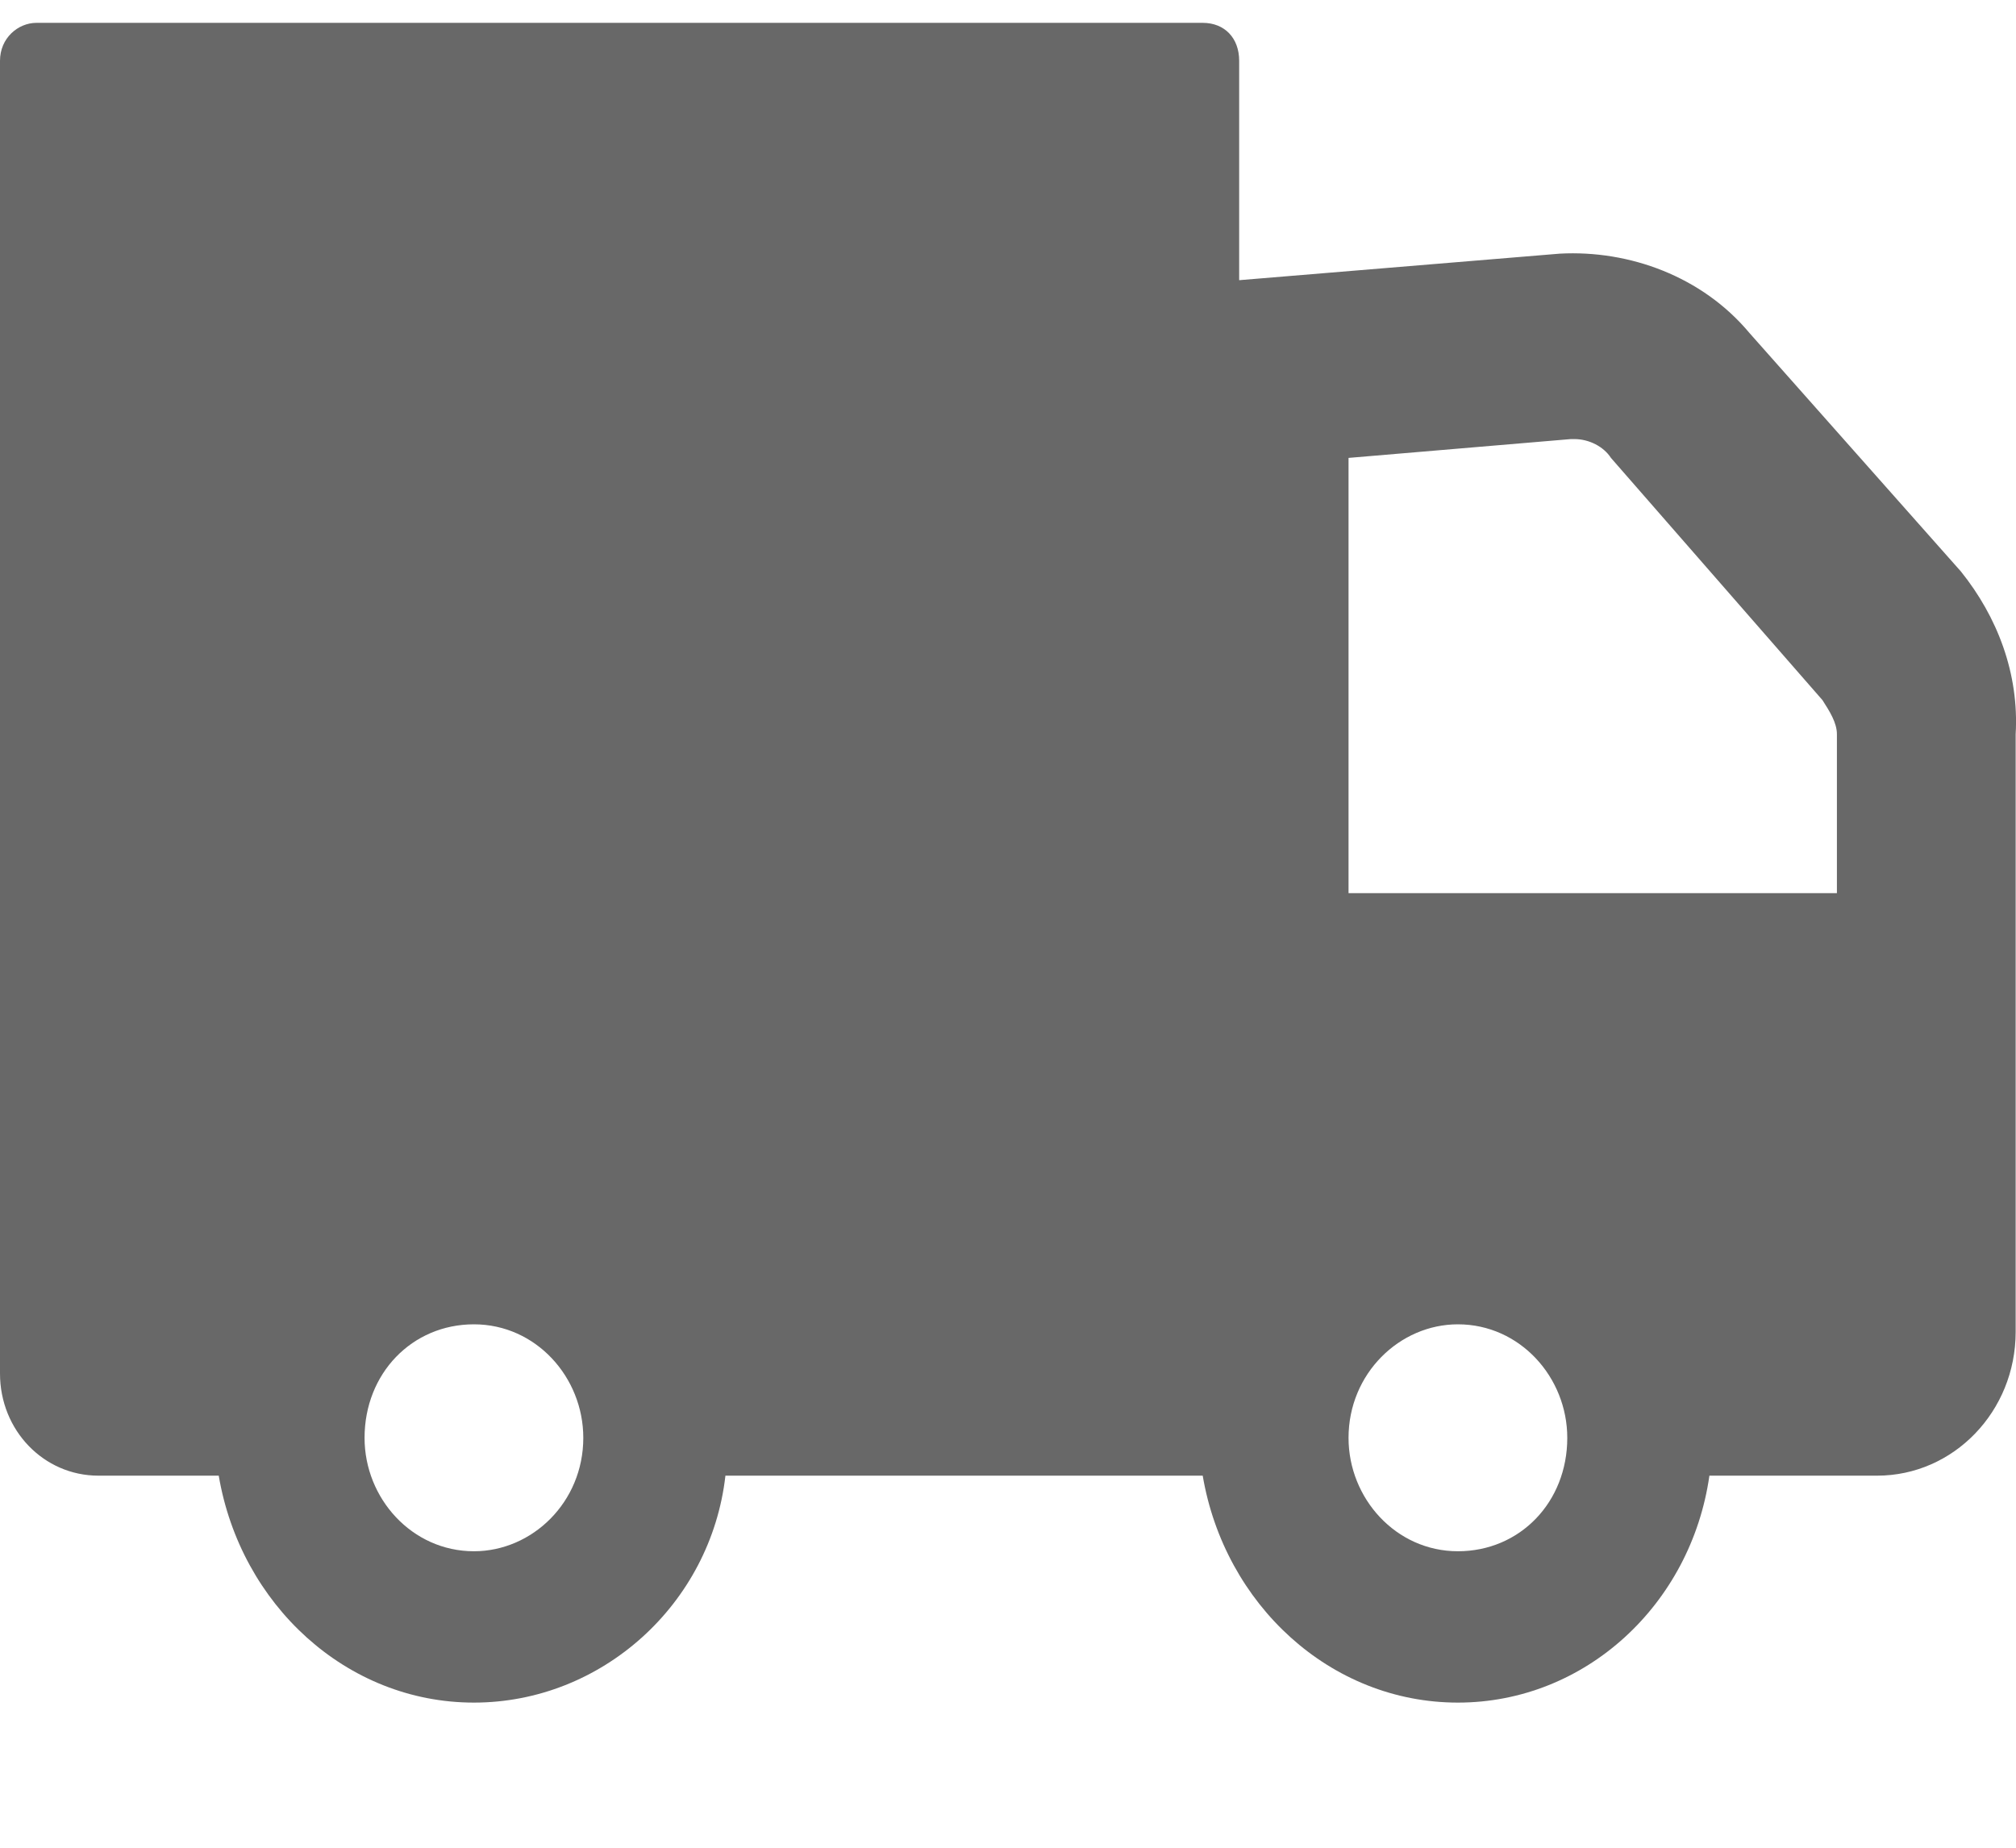 <svg width="12" height="11" viewBox="0 0 12 11" fill="none" xmlns="http://www.w3.org/2000/svg">
<path fill-rule="evenodd" clip-rule="evenodd" d="M10.934 5.317H8.027V2.726L9.35 2.614H9.372C9.459 2.614 9.546 2.659 9.589 2.726L10.848 4.168C10.891 4.235 10.934 4.303 10.934 4.371V5.317ZM8.027 8.56C8.027 8.177 8.331 7.884 8.678 7.884C9.047 7.884 9.329 8.199 9.329 8.56C9.329 8.943 9.047 9.235 8.678 9.235C8.309 9.235 8.027 8.92 8.027 8.56ZM2.17 8.56C2.17 8.177 2.452 7.884 2.821 7.884C3.19 7.884 3.472 8.199 3.472 8.56C3.472 8.943 3.168 9.235 2.821 9.235C2.452 9.235 2.17 8.92 2.17 8.56ZM10.414 1.983C10.132 1.645 9.698 1.488 9.285 1.51L7.376 1.668V0.362C7.376 0.226 7.289 0.136 7.159 0.136H0.217C0.108 0.136 0 0.226 0 0.362V8.177C0 8.515 0.26 8.785 0.586 8.785H1.302C1.432 9.551 2.061 10.136 2.821 10.136C3.58 10.136 4.231 9.551 4.318 8.785H7.159C7.289 9.551 7.918 10.136 8.678 10.136C9.437 10.136 10.066 9.551 10.175 8.785H11.173C11.629 8.785 11.998 8.402 11.998 7.929V4.371C12.019 4.01 11.889 3.672 11.672 3.402L10.414 1.983Z" fill="#686868"/>
</svg>

